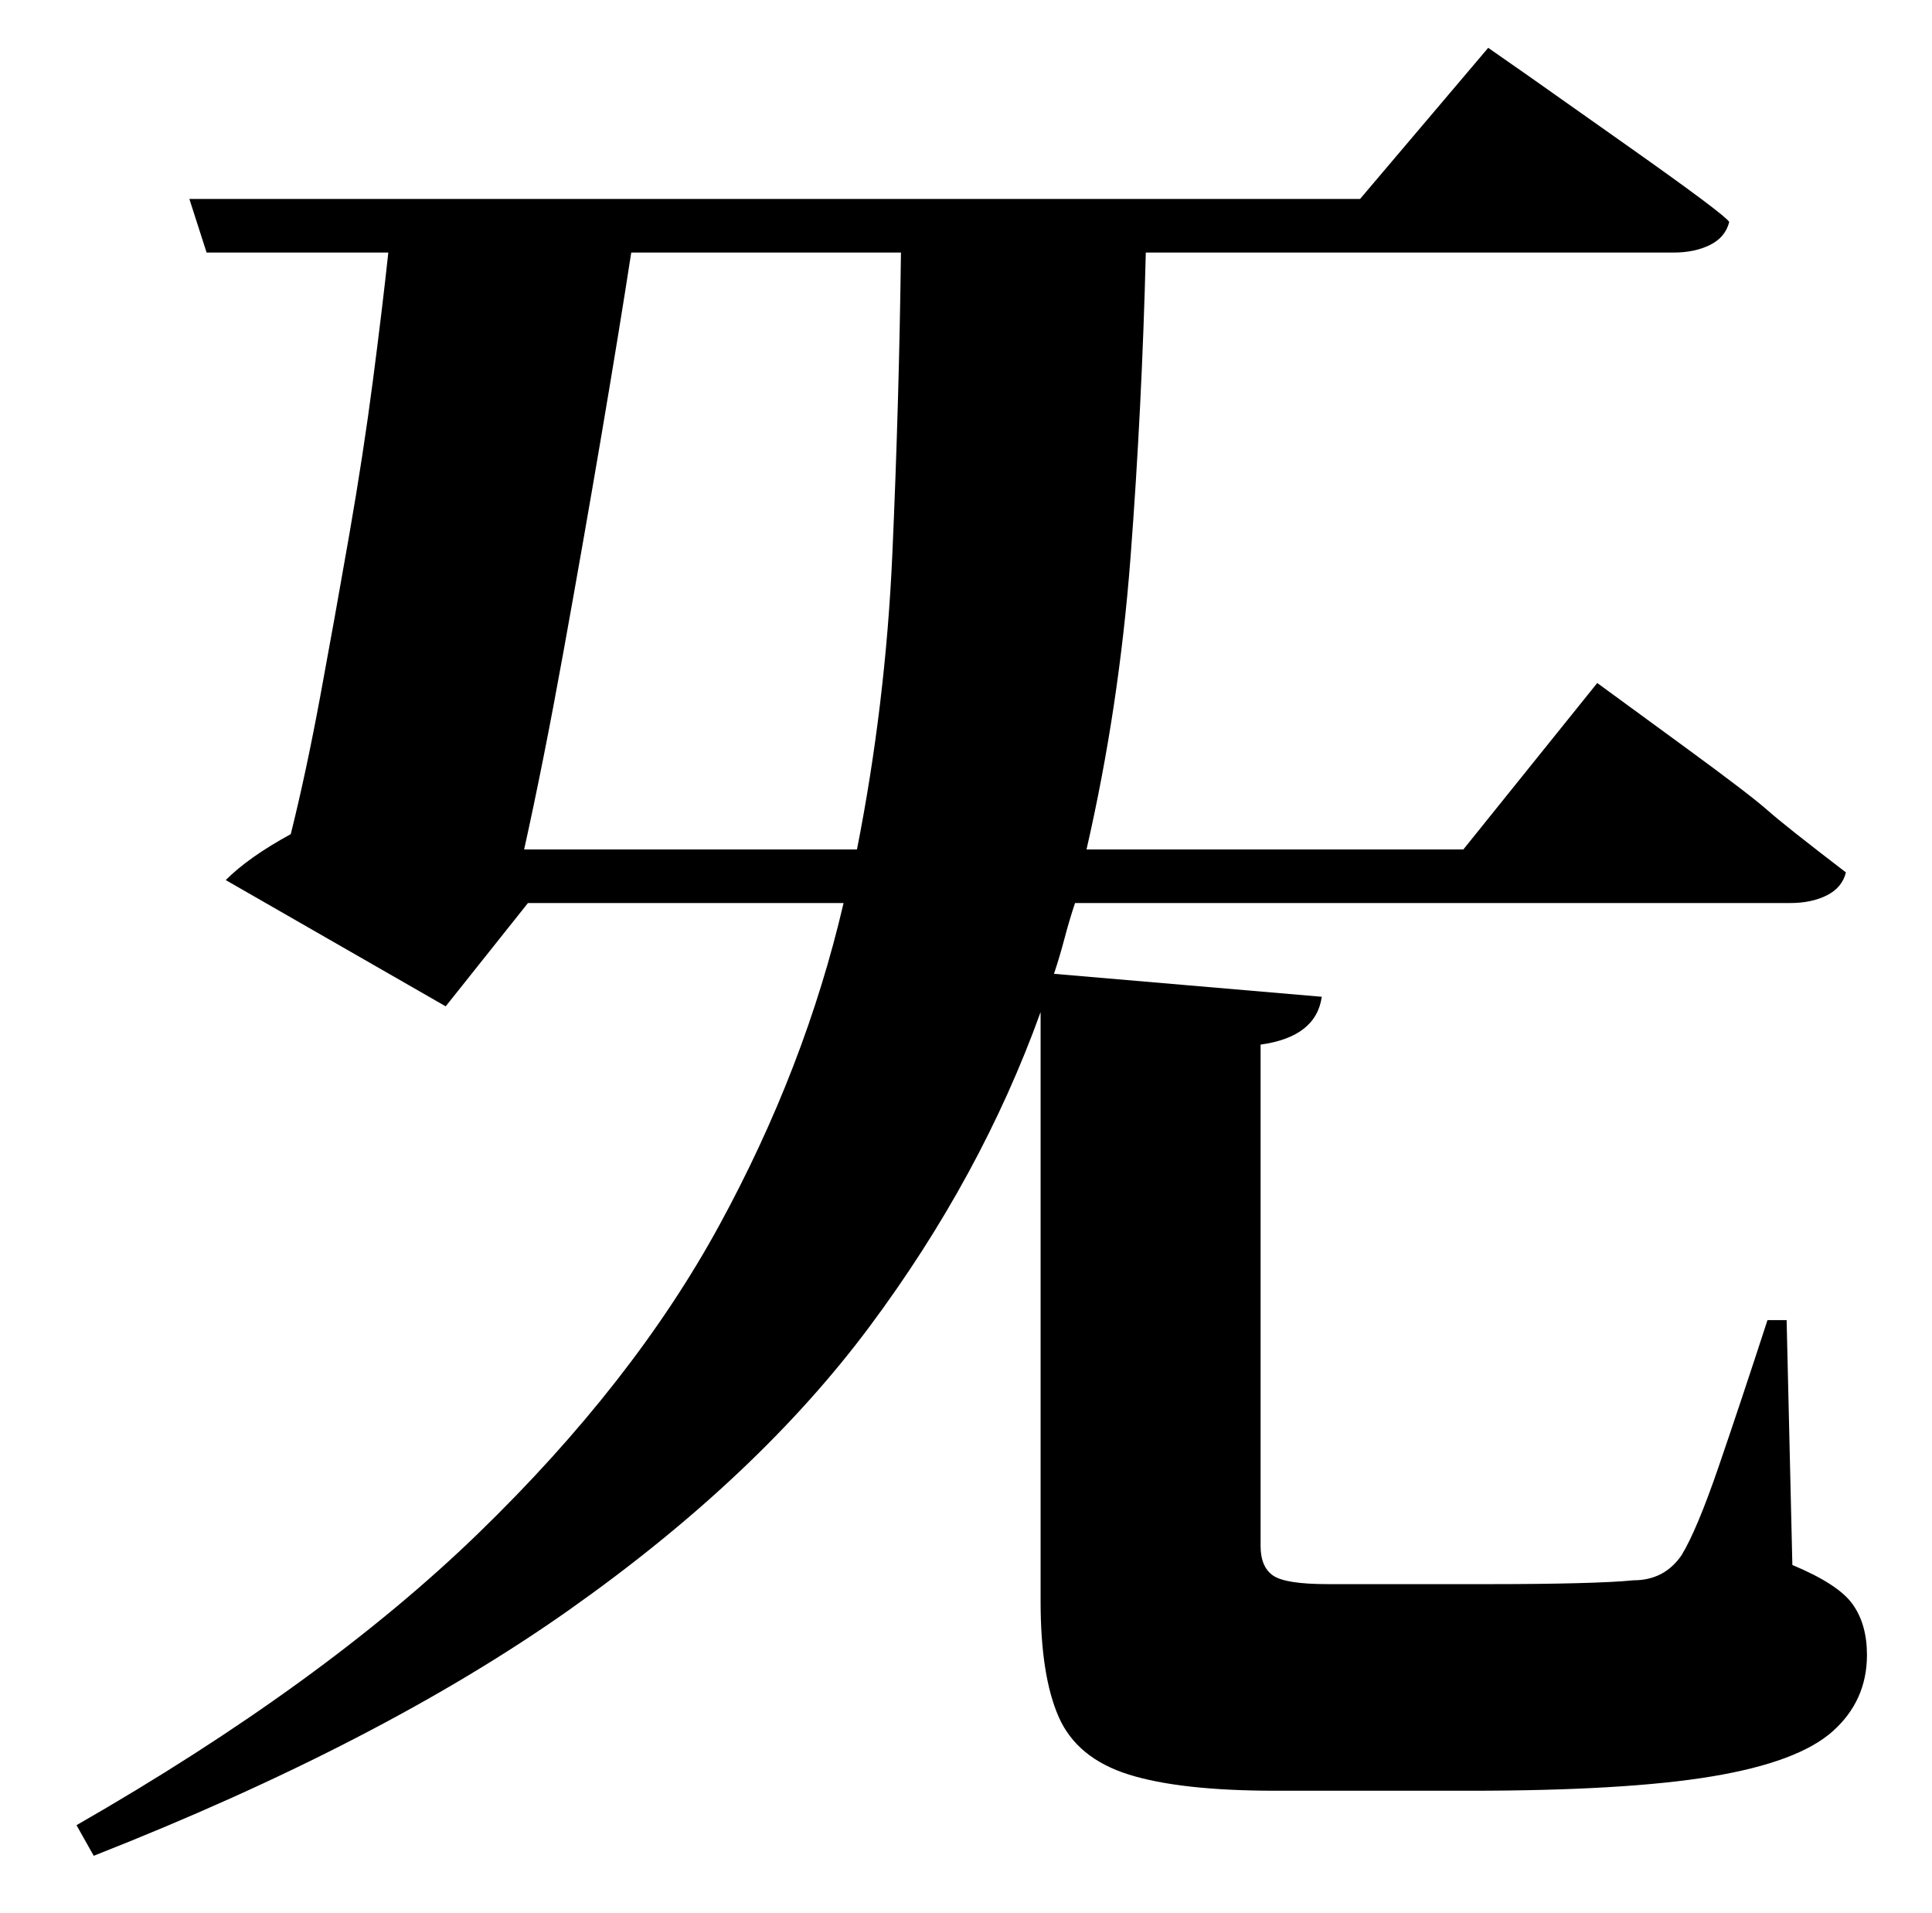 <?xml version="1.0" standalone="no"?>
<!DOCTYPE svg PUBLIC "-//W3C//DTD SVG 1.1//EN" "http://www.w3.org/Graphics/SVG/1.1/DTD/svg11.dtd" >
<svg xmlns="http://www.w3.org/2000/svg" xmlns:xlink="http://www.w3.org/1999/xlink" version="1.1" viewBox="-10 0 1010 1000">
   <path fill="currentColor"
d="M264 444h174q15 -76 18.5 -154.5t4.5 -157.5h-141q-6 39 -15.5 95t-20 114t-20.5 103zM924 690l3 128q24 10 31.5 20.5t7.5 26.5q0 24 -18 40t-63 23.5t-127 7.5h-101q-50 0 -77 -8.5t-36.5 -30t-9.5 -60.5v-308q-31 86 -89.5 164.5t-157 148t-248.5 128.5l-9 -16
q129 -74 210 -152.5t126 -161t65 -168.5h-165l-43 54l-115 -66q12 -12 34 -24q8 -32 15.5 -72.5t15 -83.5t12.5 -81.5t8 -66.5h-95l-9 -28h612l67 -79l21.5 15t51 36t53.5 40q-2 8 -10 12t-19 4h-276q-2 81 -8 159.5t-23 152.5h197l70 -87l13 9.5t33.5 24.5t42.5 32.5
t41 32.5q-2 8 -10 12t-19 4h-374q-3 9 -5.5 18.5t-5.5 18.5l140 12q-3 21 -32 25v262q0 11 6.5 15.5t28.5 4.5h86q25 0 44.5 -0.5t29.5 -1.5q16 0 25 -13q8 -13 19.5 -46.5t25.5 -76.5h10z" />
</svg>

